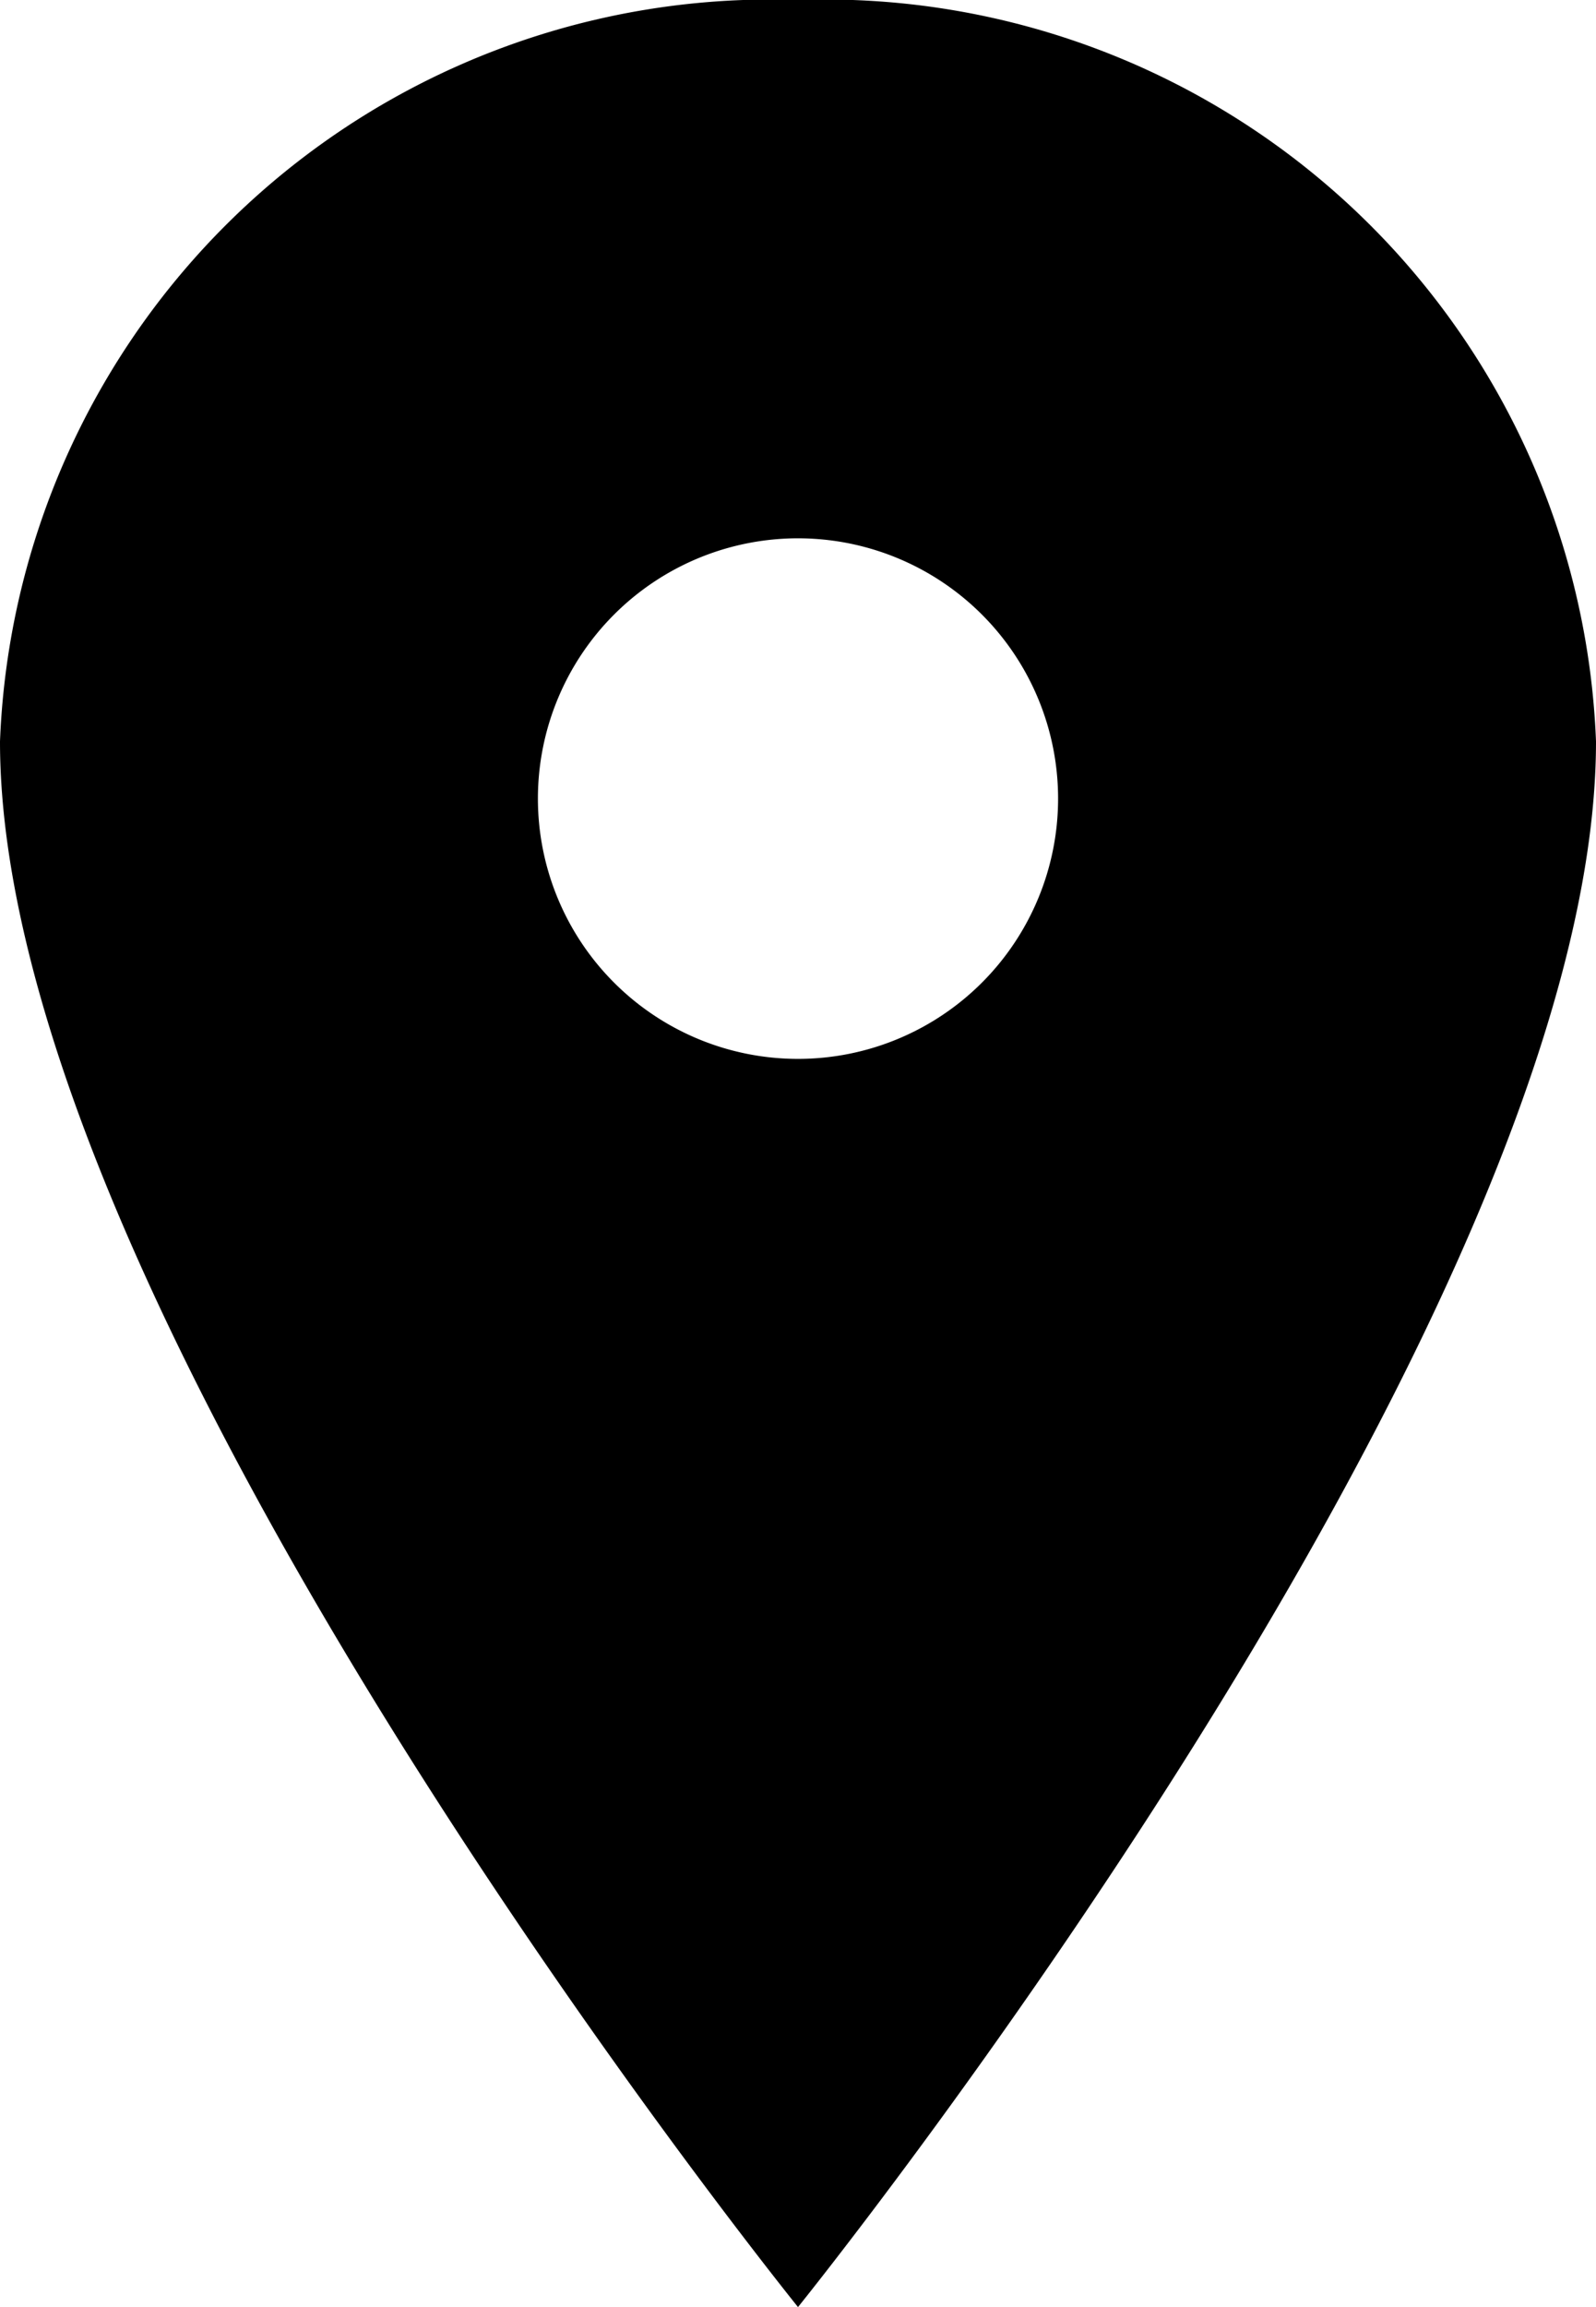 <svg xmlns="http://www.w3.org/2000/svg" width="13.5" height="19.5" viewBox="0 0 13.5 19.5">
  <path id="Icon_ionic-ios-pin" data-name="Icon ionic-ios-pin" d="M12,2.25A6.524,6.524,0,0,0,5.25,8.517C5.25,13.392,12,21.75,12,21.75s6.75-8.358,6.75-13.233A6.524,6.524,0,0,0,12,2.25ZM12,11.2A2.2,2.2,0,1,1,14.2,9,2.2,2.2,0,0,1,12,11.2Z" transform="translate(-5.25 -2.25)"/>
</svg>
